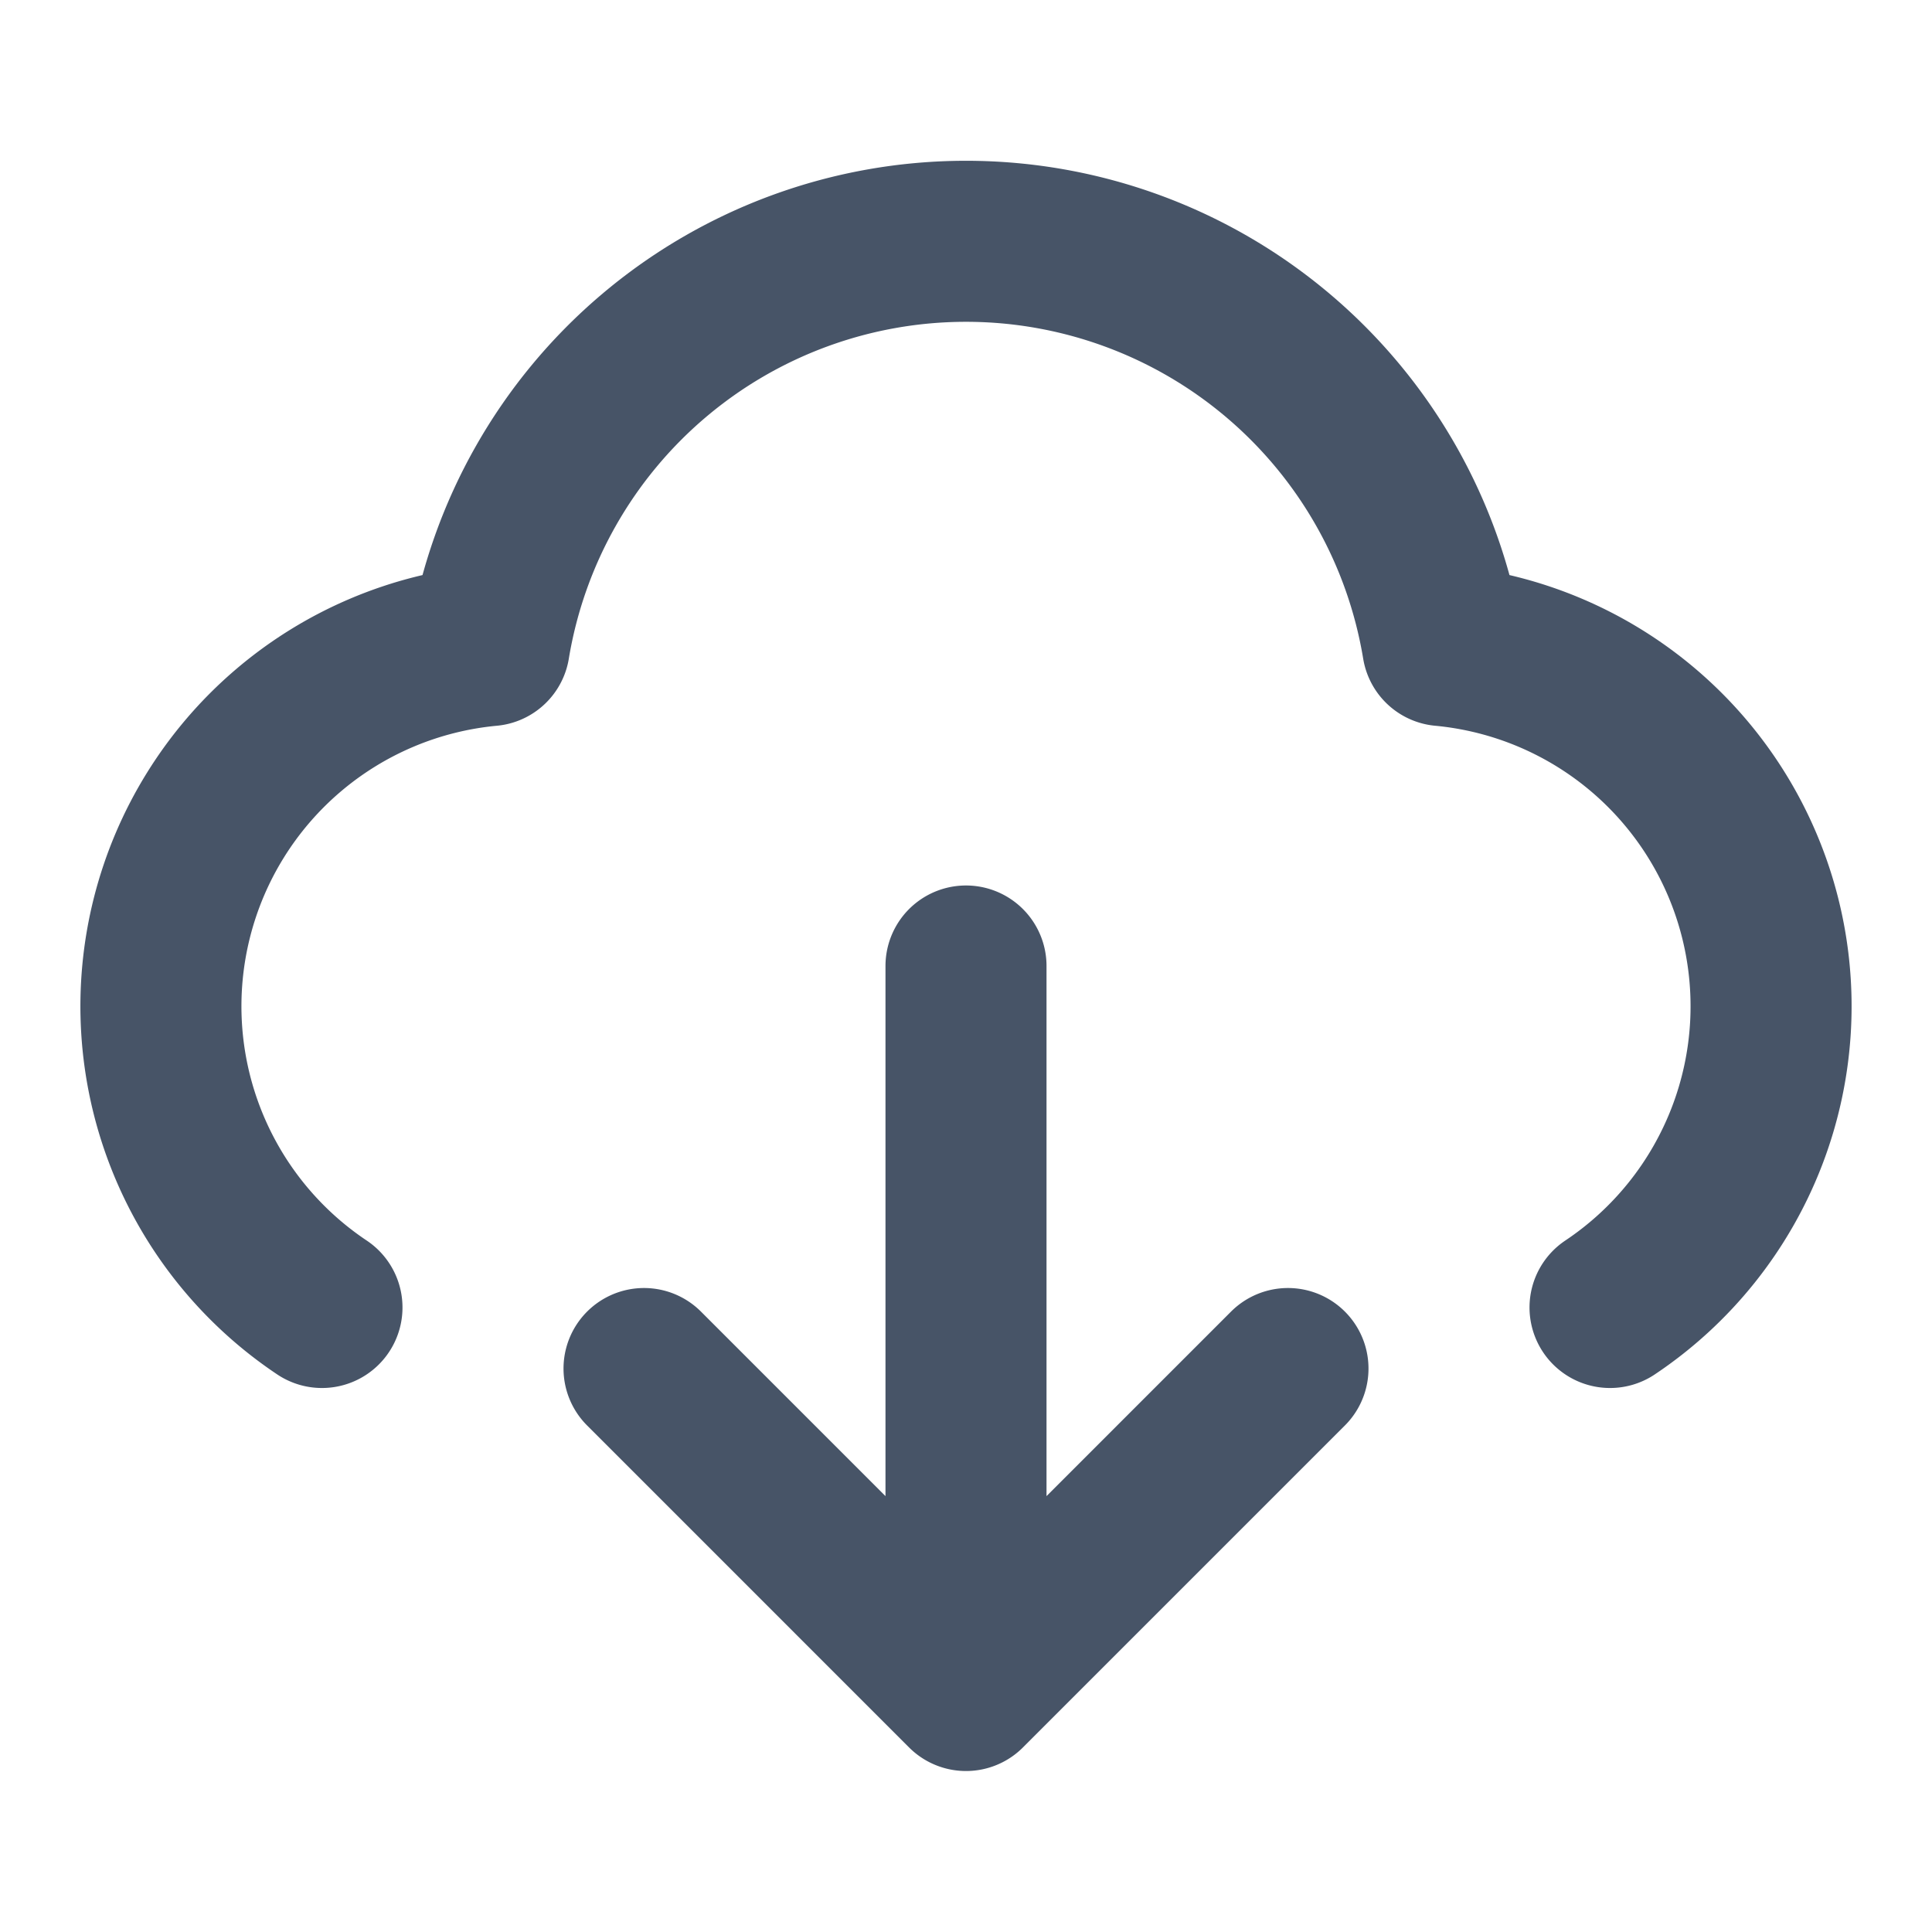 <svg width="20" height="20" viewBox="0 0 20 20" fill="none" xmlns="http://www.w3.org/2000/svg">
    <path d="M3.333 13.535a3.75 3.75 0 0 1 1.733-6.852 5.001 5.001 0 0 1 9.868 0 3.75 3.75 0 0 1 1.733 6.852m-10 .632L10 17.5m0 0 3.333-3.333M10 17.5V10" stroke="#475467" stroke-width="1.667" stroke-linecap="round" stroke-linejoin="round"/>
</svg>
